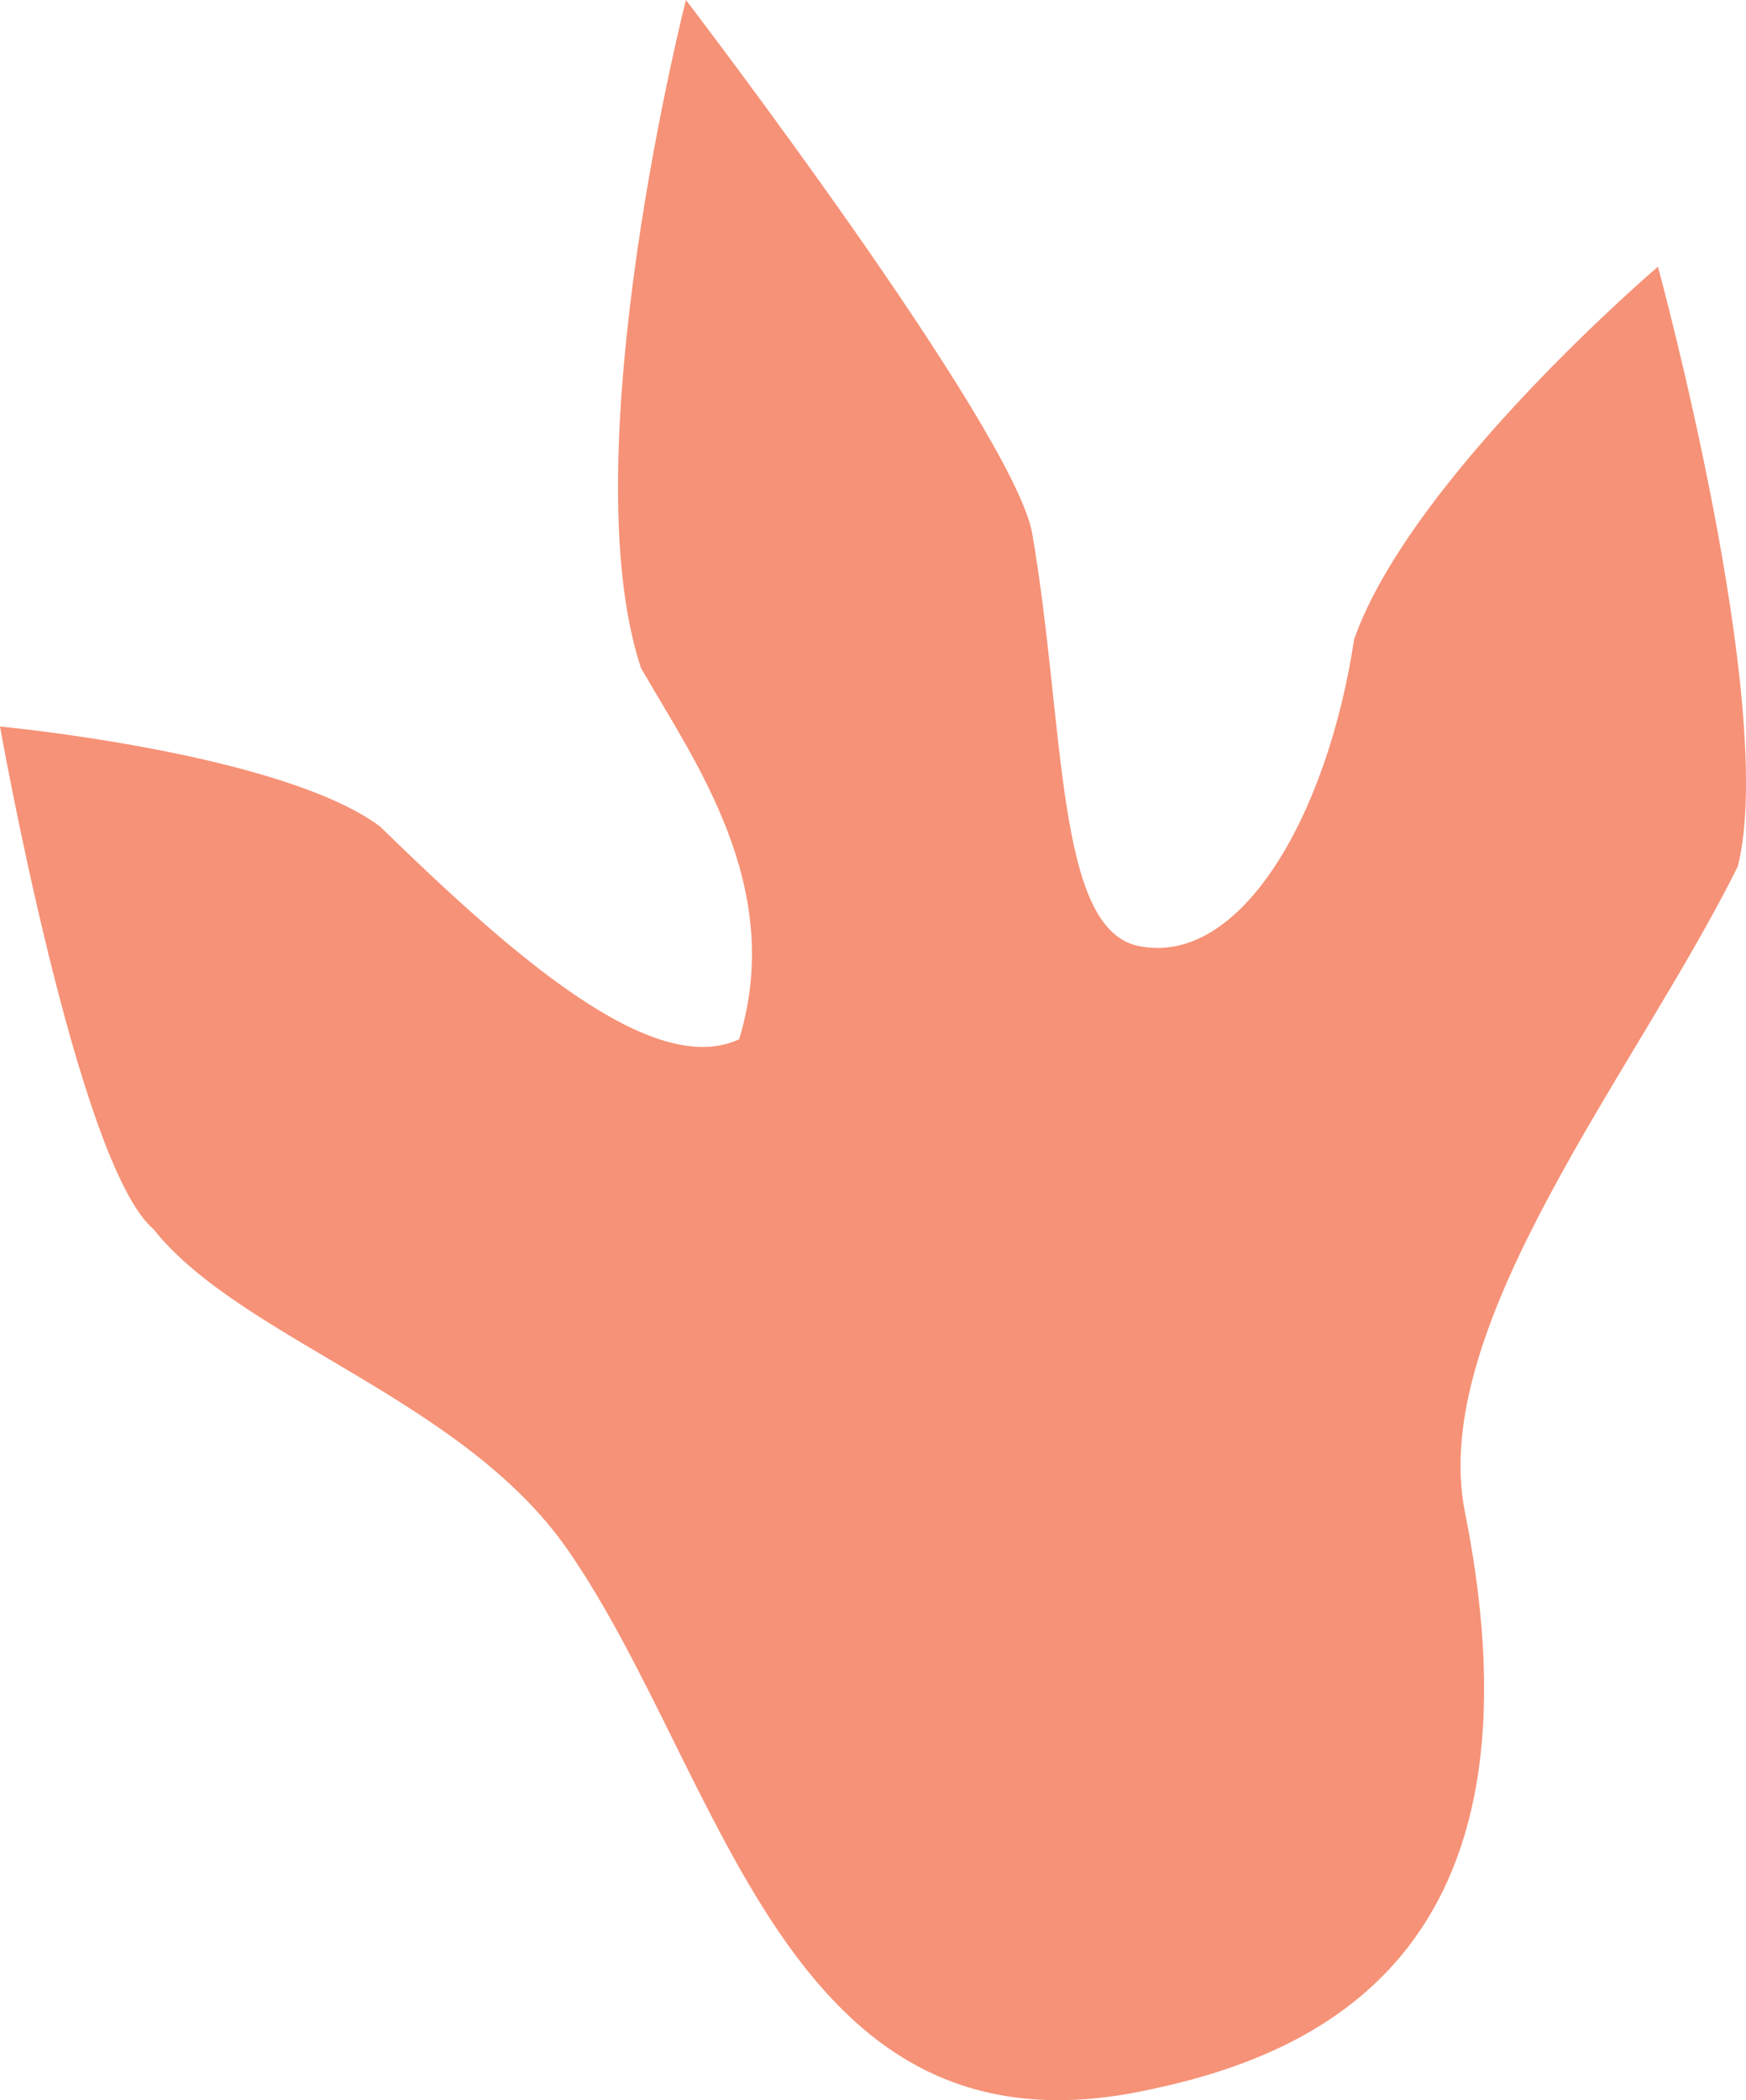 <svg xmlns="http://www.w3.org/2000/svg" viewBox="0 0 220.49 265.06"><defs><style>.cls-1{fill:#f69277;}</style></defs><g id="footprints"><path class="cls-1" d="M143.79,264c-44.74,8.81-52.4-39.86-72-68.27-13.29-19.29-41.33-26.64-52.43-40.63C9.83,147,0,91.69,0,91.69S35.33,95,47.94,104.26c16.59,16.15,34.47,32,45.4,26.9,5.89-19.33-5.67-35.1-12.4-46.87C72,57.28,86.62,0,86.62,0s41.19,53.81,43.72,67.26c4.2,24.39,2.9,50,13.45,52.13,12.9,2.64,23.86-16.5,27.22-38.73,7.25-20.49,38.36-47,38.36-47s15.14,55.49,10.09,75.67C206.74,135,180.26,167.21,185,190.86,196.12,246.52,166.54,259.53,143.79,264Z"/></g></svg>